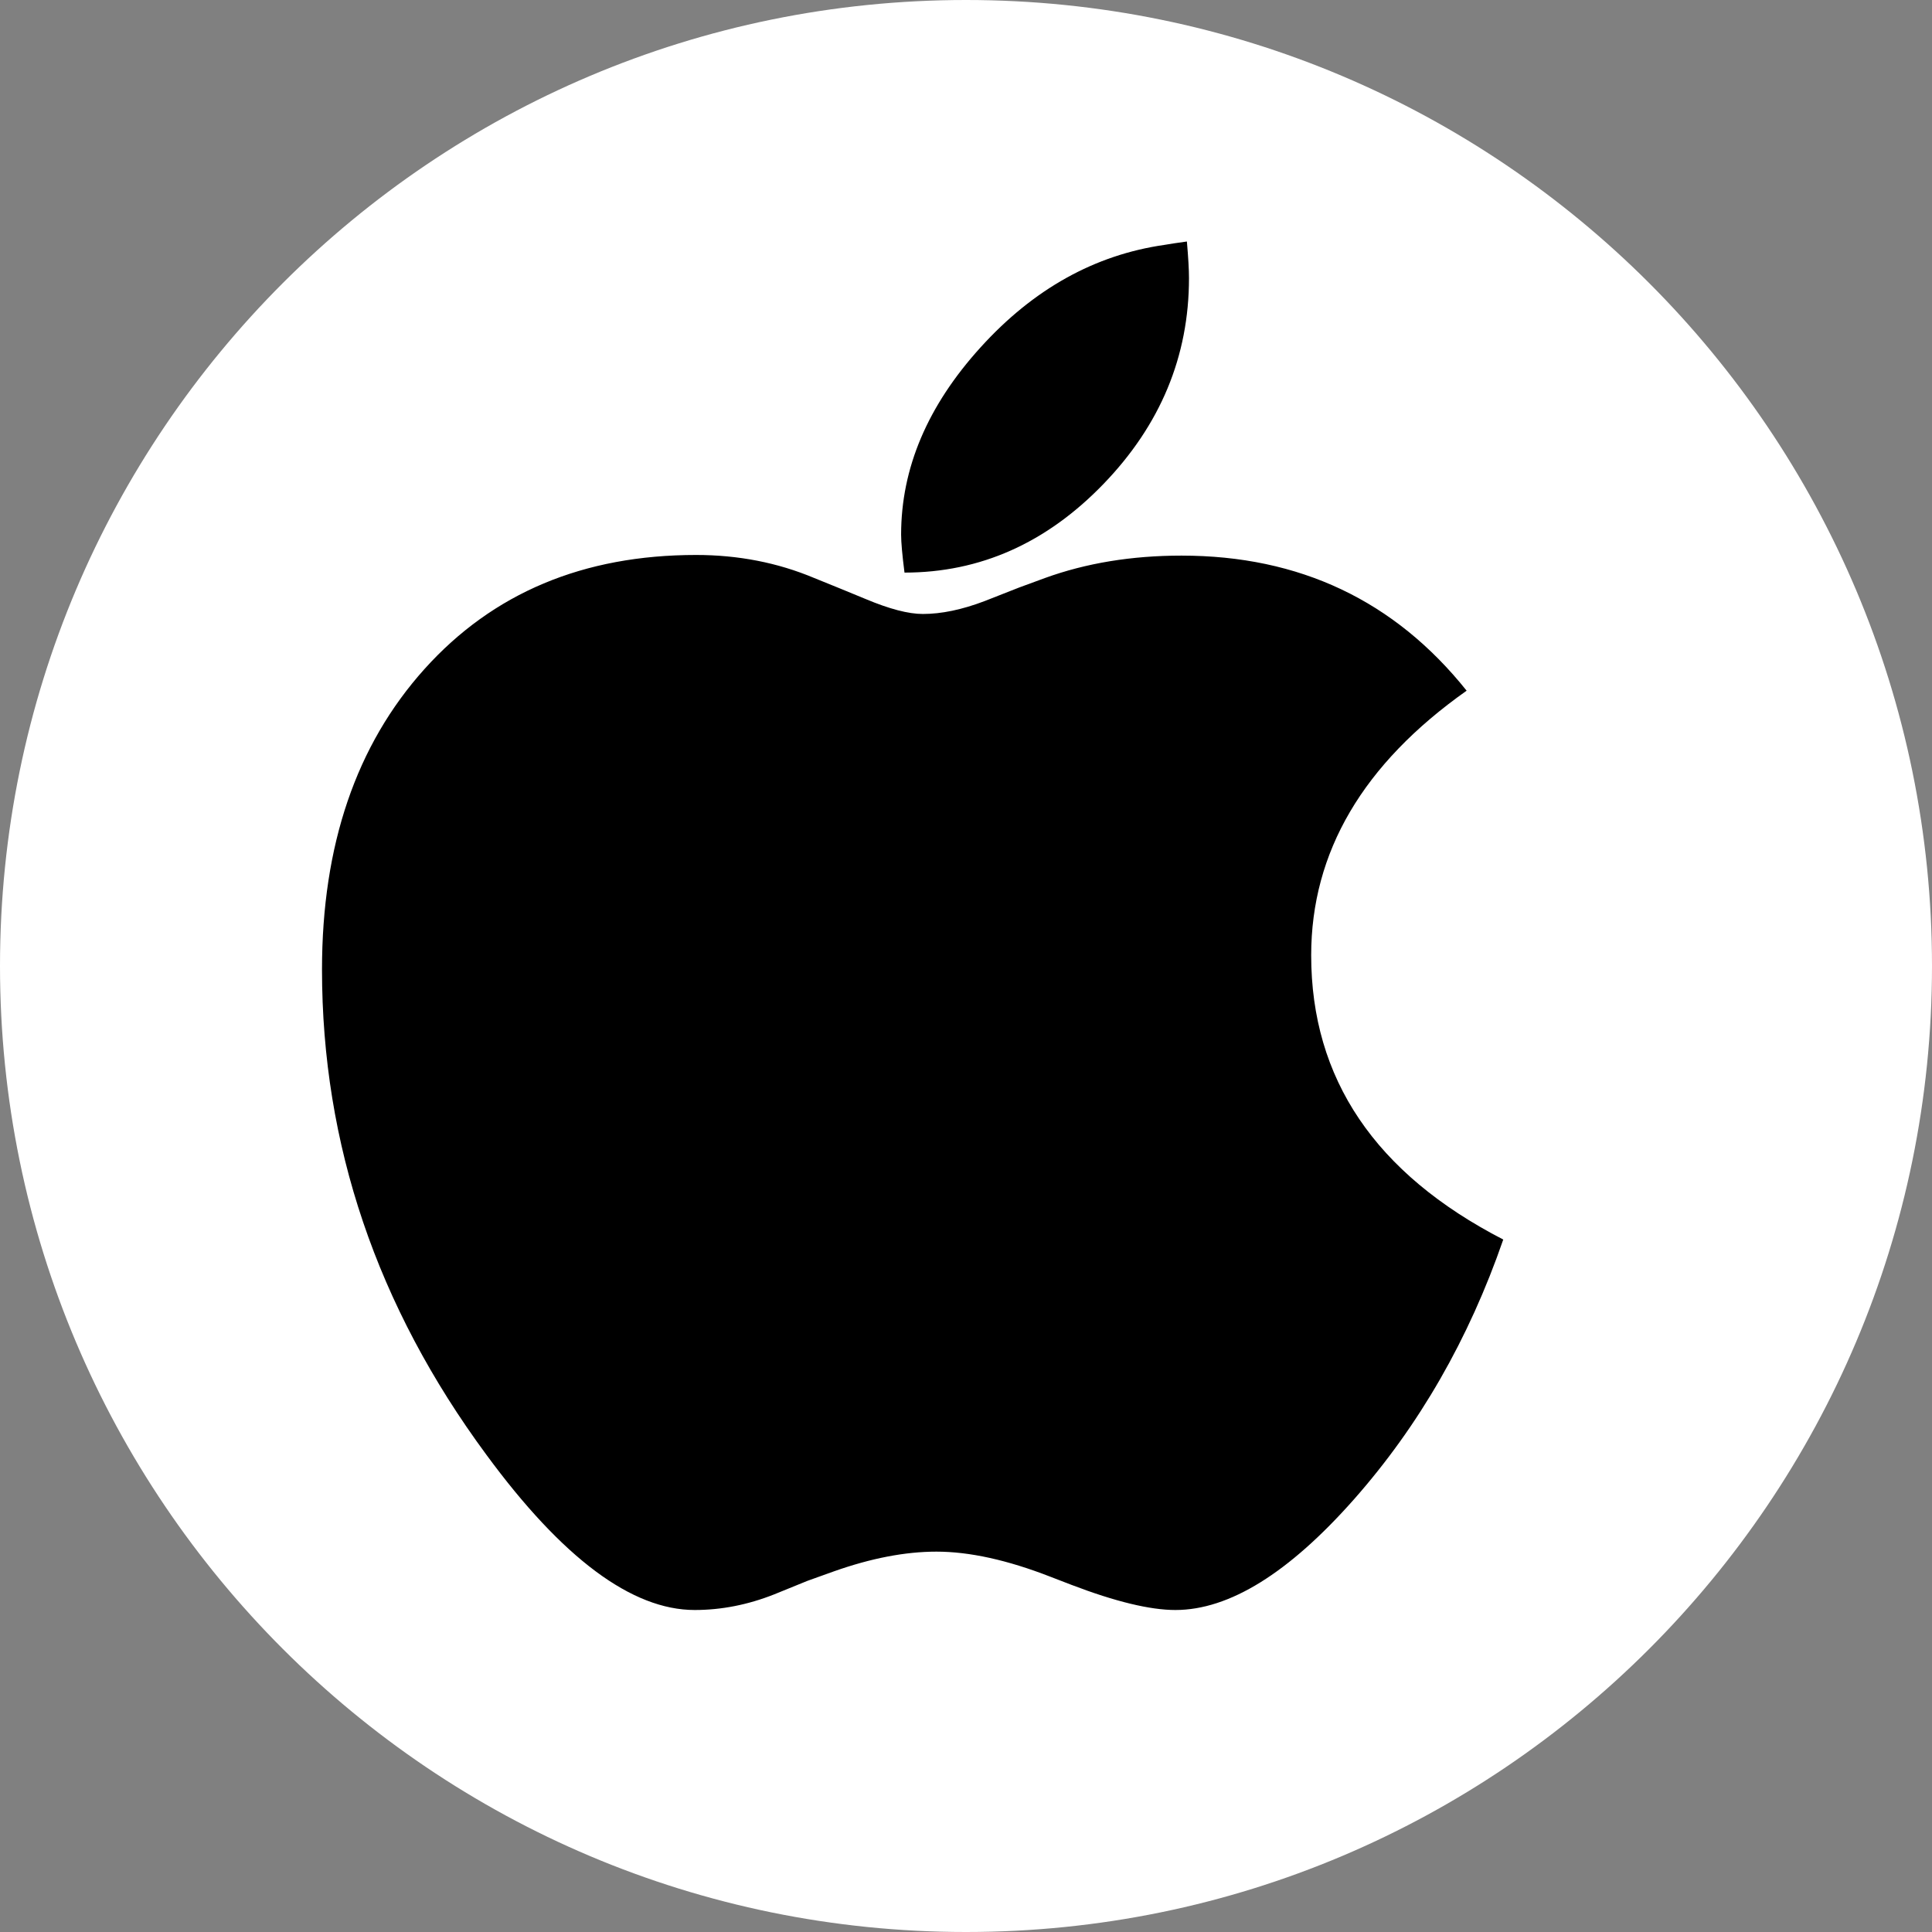 <svg width="24" height="24" viewBox="0 0 24 24" fill="none" xmlns="http://www.w3.org/2000/svg">
<rect x="0" y="0" width="24" height="24" fill="#808080" stroke="none"/>
<g clip-path="url(#clip0_249_27246)">
<path d="M12 24C18.627 24 24 18.627 24 12C24 5.373 18.627 0 12 0C5.373 0 0 5.373 0 12C0 18.627 5.373 24 12 24Z" fill="white"/>
</g>
<g clip-path="url(#clip1_249_27246)">
<path d="M11.236 7.113C12.175 7.113 12.999 6.746 13.707 6.013C14.415 5.28 14.77 4.427 14.77 3.455C14.77 3.348 14.761 3.197 14.744 3C14.621 3.017 14.528 3.031 14.466 3.042C13.6 3.166 12.838 3.59 12.181 4.315C11.523 5.04 11.194 5.815 11.194 6.641C11.194 6.737 11.208 6.894 11.236 7.113ZM14.601 20C15.27 20 16.009 19.542 16.819 18.626C17.628 17.71 18.247 16.634 18.674 15.398C17.083 14.578 16.288 13.401 16.288 11.867C16.288 10.585 16.931 9.49 18.219 8.58C17.325 7.461 16.144 6.902 14.677 6.902C14.058 6.902 13.493 6.995 12.982 7.18L12.661 7.298L12.231 7.467C11.95 7.574 11.694 7.627 11.464 7.627C11.284 7.627 11.048 7.565 10.755 7.442L10.427 7.307L10.114 7.18C9.659 6.989 9.17 6.894 8.647 6.894C7.247 6.894 6.123 7.366 5.274 8.31C4.425 9.254 4 10.498 4 12.044C4 14.218 4.681 16.227 6.041 18.07C6.986 19.357 7.849 20 8.63 20C8.962 20 9.291 19.935 9.617 19.806L10.03 19.638L10.359 19.52C10.82 19.357 11.245 19.275 11.633 19.275C12.043 19.275 12.515 19.379 13.049 19.587L13.311 19.688C13.856 19.896 14.286 20 14.601 20Z" fill="black"/>
</g>
<defs>
<clipPath id="clip0_249_27246">
<rect width="24" height="24" fill="white"/>
</clipPath>
<clipPath id="clip1_249_27246">
<rect width="14.674" height="17" fill="white" transform="translate(4 3)"/>
</clipPath>
</defs>
</svg>
